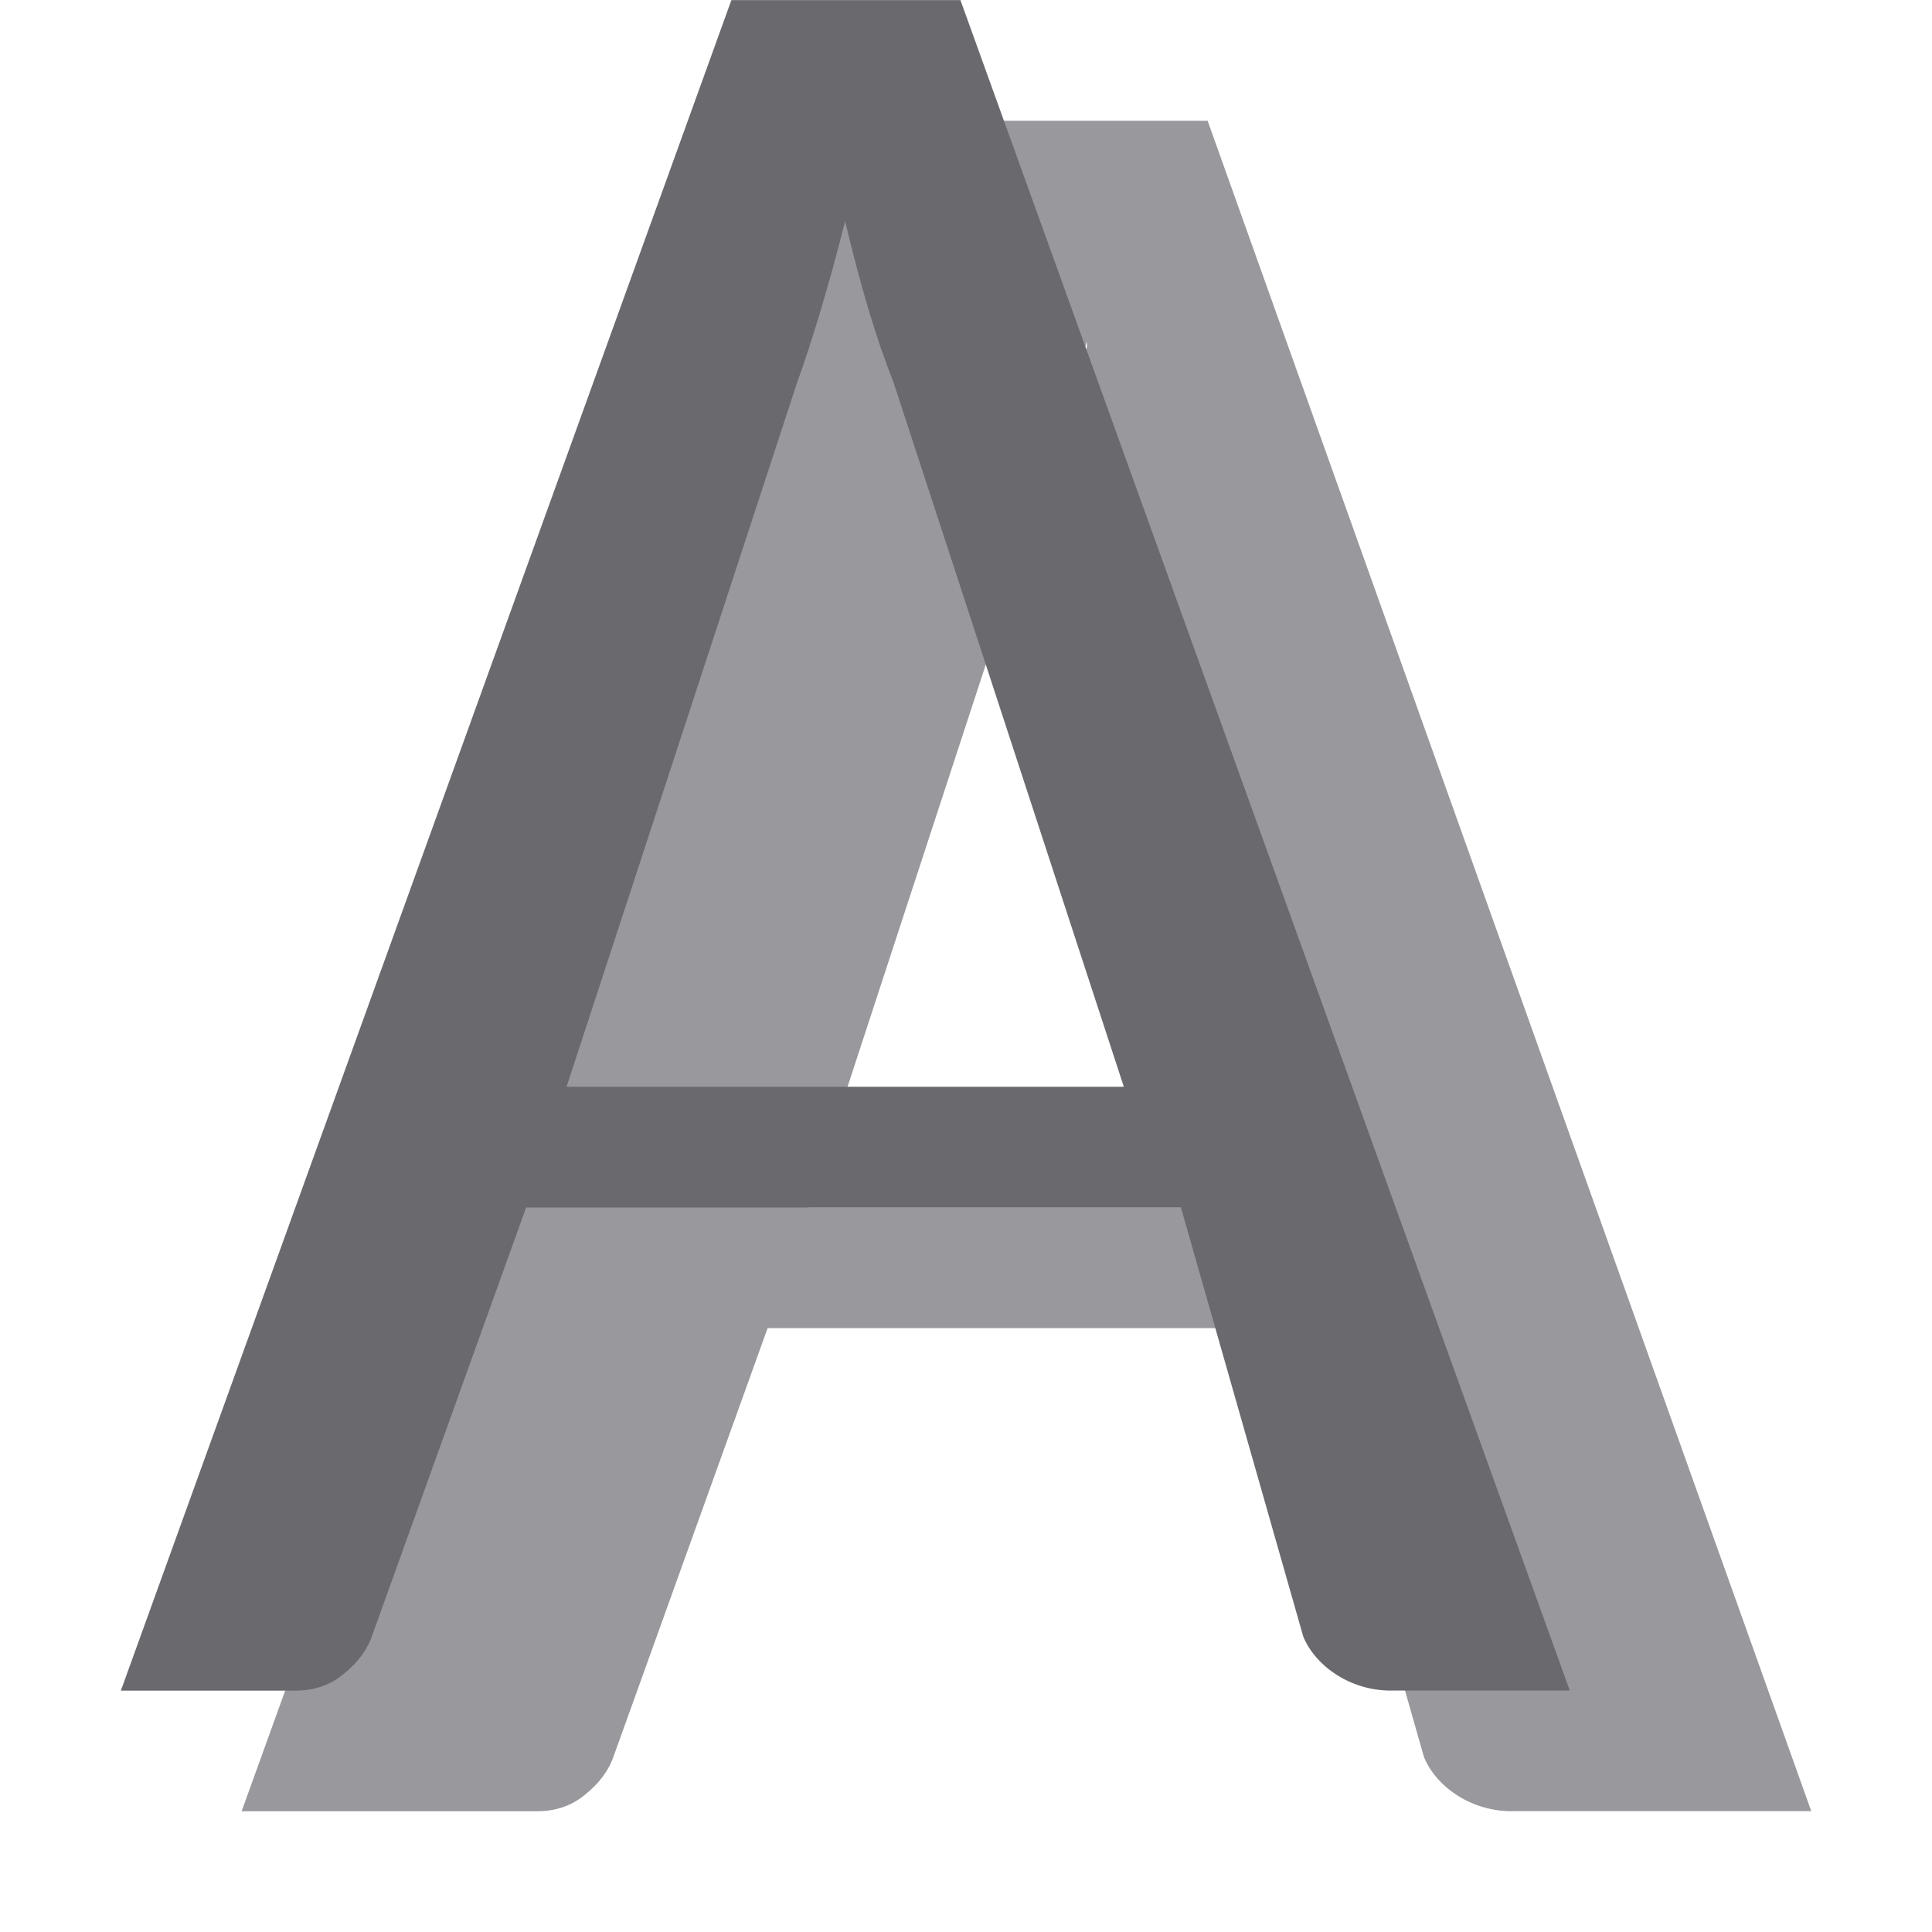 <?xml version="1.0" encoding="UTF-8" standalone="no"?>
<svg
   xmlns:dc="http://purl.org/dc/elements/1.1/"
   xmlns:cc="http://creativecommons.org/ns#"
   xmlns:rdf="http://www.w3.org/1999/02/22-rdf-syntax-ns#"
   xmlns:svg="http://www.w3.org/2000/svg"
   xmlns="http://www.w3.org/2000/svg"
   xmlns:sodipodi="http://sodipodi.sourceforge.net/DTD/sodipodi-0.dtd"
   xmlns:inkscape="http://www.inkscape.org/namespaces/inkscape"
   viewBox="0 0 16 16"
   version="1.1"
   id="svg6"
   sodipodi:docname="sc_shadowed.svg"
   inkscape:version="0.92.3 (2405546, 2018-03-11)">
  <defs
     id="defs10" />
  <sodipodi:namedview
     pagecolor="#ffffff"
     bordercolor="#666666"
     borderopacity="1"
     objecttolerance="10"
     gridtolerance="10"
     guidetolerance="10"
     inkscape:pageopacity="0"
     inkscape:pageshadow="2"
     inkscape:window-width="1366"
     inkscape:window-height="692"
     id="namedview8"
     showgrid="false"
     inkscape:zoom="14.75"
     inkscape:cx="-0.71186441"
     inkscape:cy="7.4576271"
     inkscape:window-x="0"
     inkscape:window-y="0"
     inkscape:window-maximized="1"
     inkscape:current-layer="svg6" />
  <path
     d="m15 14.999h-2.446c-.356.015-.659-.198-.761-.447l-1.013-3.553h-4.423l-1.274 3.542c-.041.121-.12.227-.236.32-.109.092-.243.139-.4.139h-2.446l5.056-14h2.944zm-8.308-5h3.615l-1.908-5.836c-.068-.17-.137-.369-.205-.597s.867-.472.805-.735c-.068.27-.137.519-.205.746-.068.227-.133.426-.195.597z"
     fill="#eac282"
     id="path2"
     style="fill:#98989d;fill-opacity:1" />
  <path
     d="m13 14h-1.446c-.356.015-.659-.198-.761-.447l-1.013-3.553h-5.423l-1.274 3.542c-.041.121-.12.227-.236.32-.109.092-.243.139-.4.139h-1.446l5.056-14h1.897zm-8.308-5h4.615l-1.908-5.836c-.068-.17-.137-.369-.205-.597s-.133-.472-.195-.735c-.068.27-.137.519-.205.746s-.133.426-.195.597z"
     fill="#696969"
     id="path4"
     style="fill:#69696e;fill-opacity:1" />
</svg>
